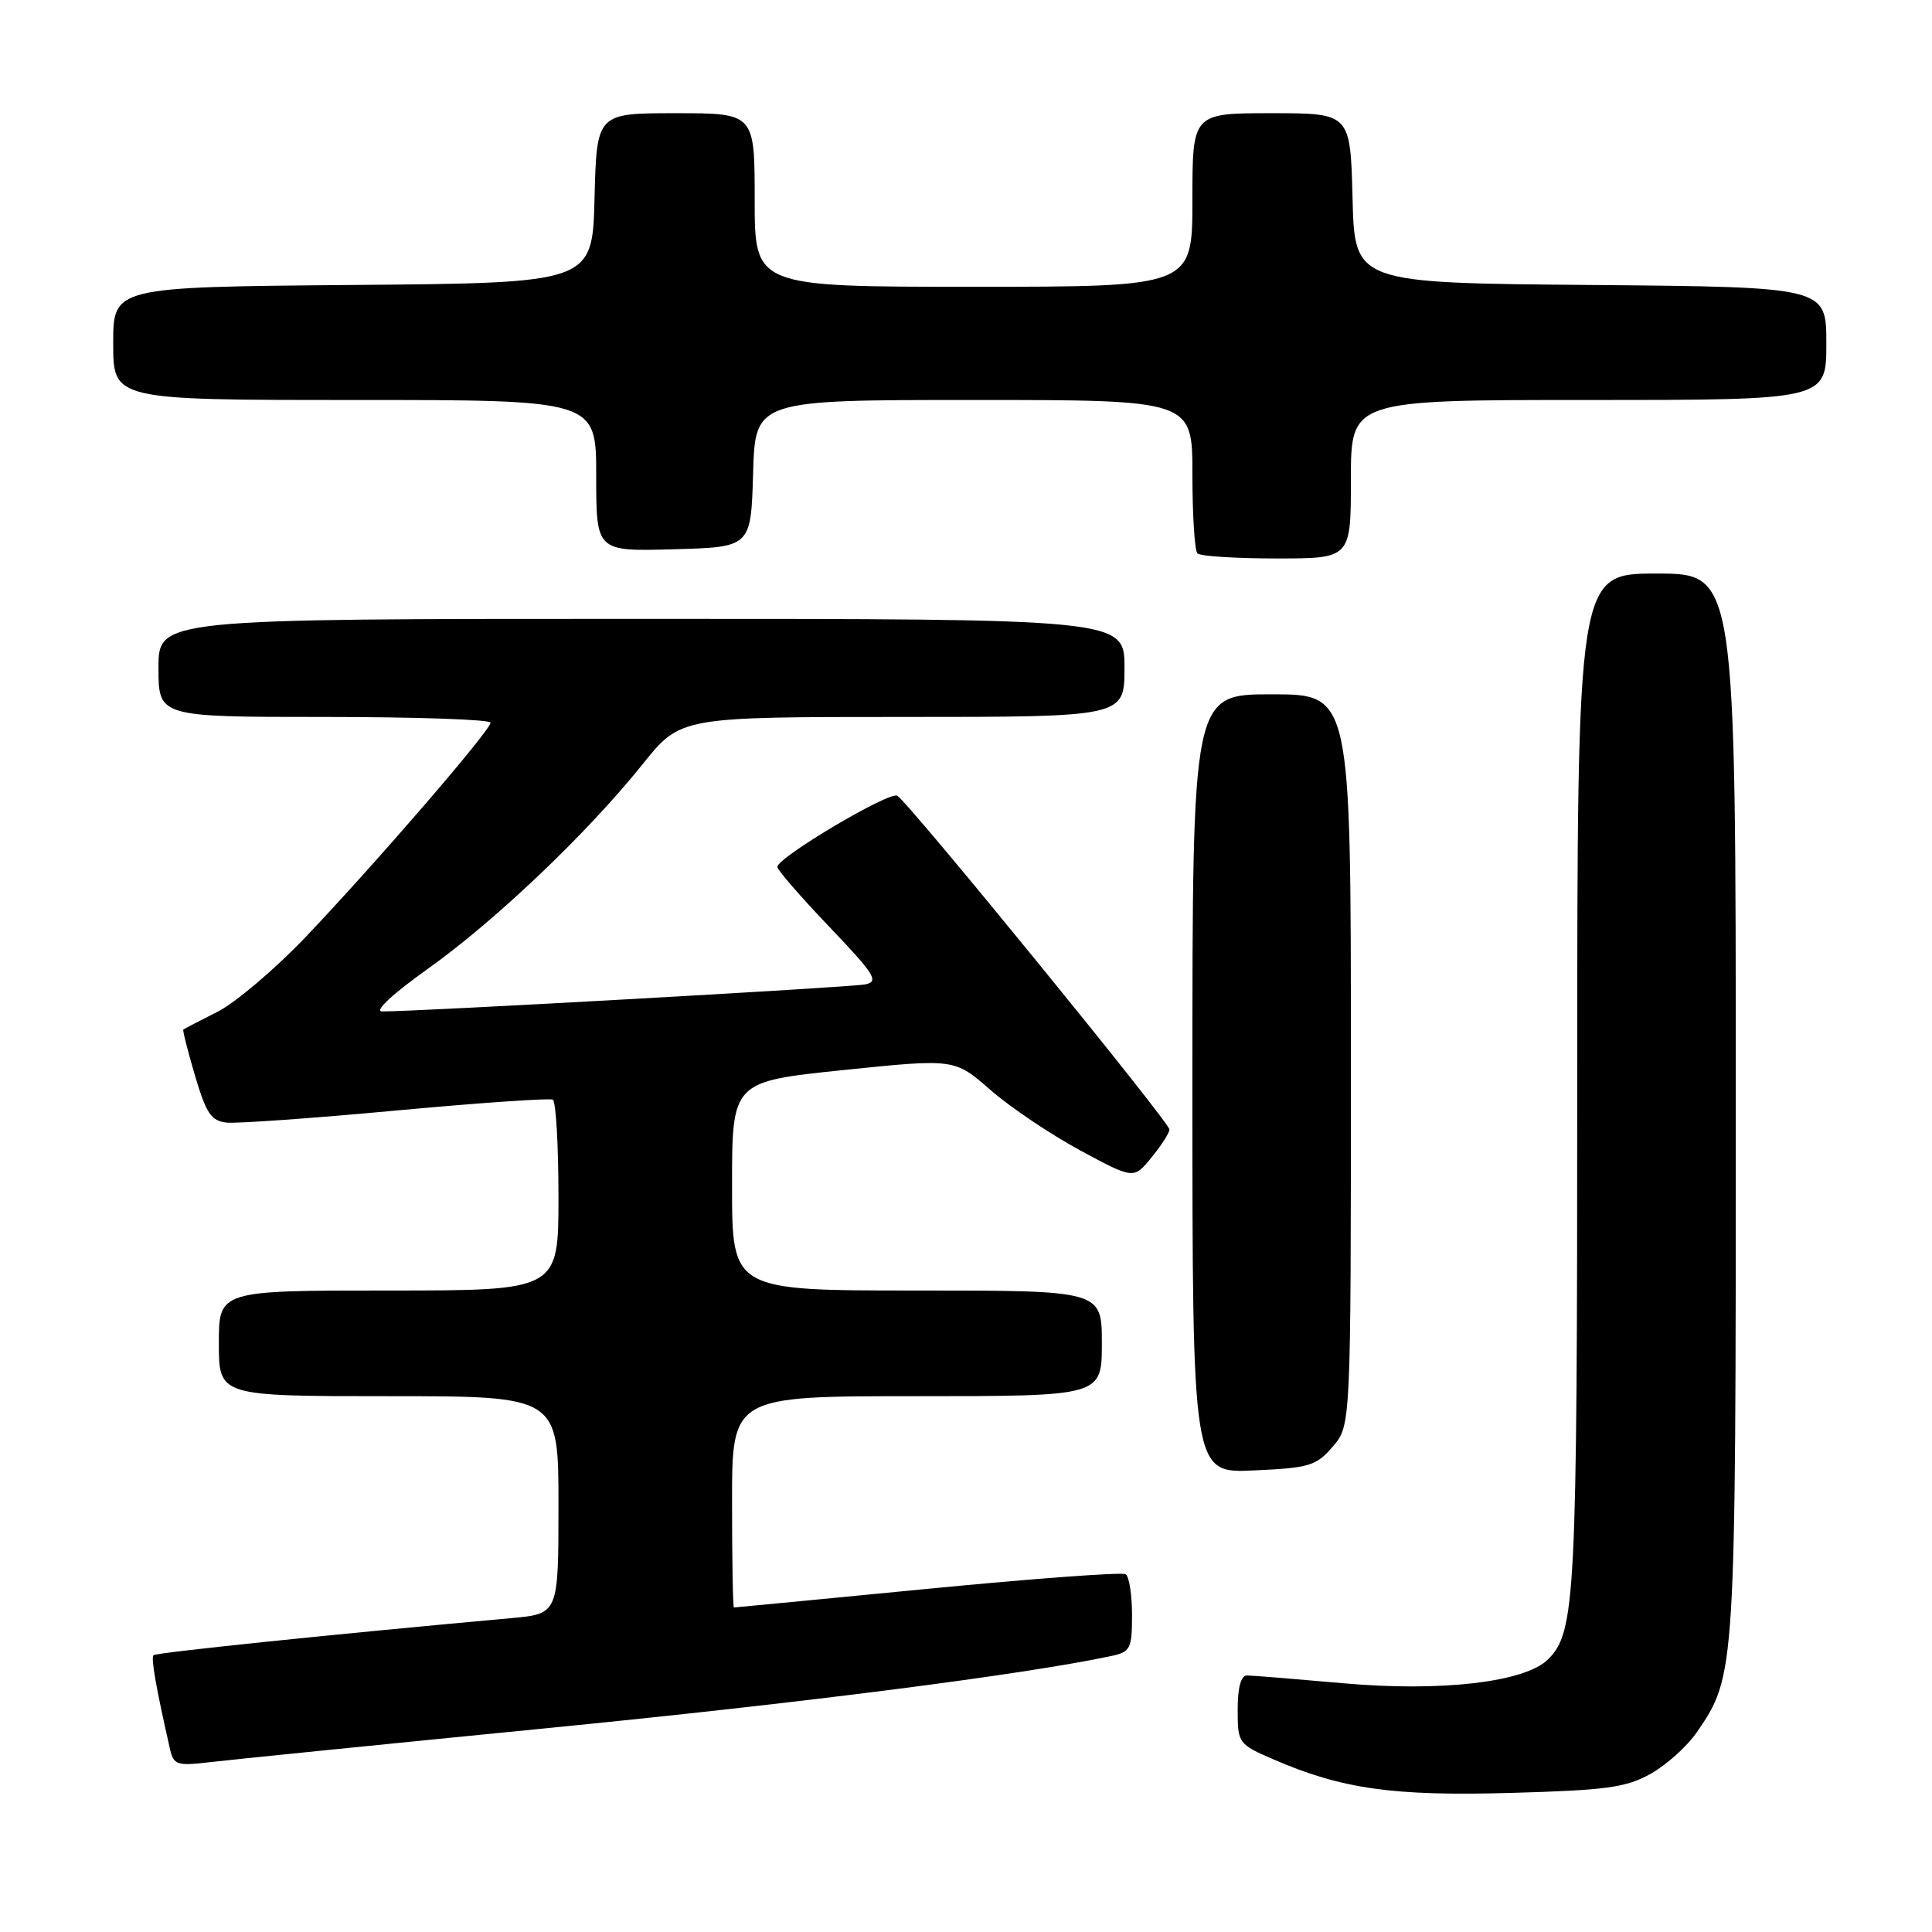 <?xml version="1.0" encoding="UTF-8" standalone="no"?>
<!DOCTYPE svg PUBLIC "-//W3C//DTD SVG 1.1//EN" "http://www.w3.org/Graphics/SVG/1.1/DTD/svg11.dtd" >
<svg xmlns="http://www.w3.org/2000/svg" xmlns:xlink="http://www.w3.org/1999/xlink" version="1.1" viewBox="0 0 256 256">
 <g >
 <path fill="currentColor"
d=" M 218.75 235.02 C 220.83 233.85 223.57 231.38 224.84 229.53 C 229.99 222.01 230.00 221.91 230.00 146.34 C 230.00 76.00 230.00 76.00 219.50 76.00 C 209.00 76.00 209.00 76.00 208.99 143.25 C 208.99 211.86 208.77 216.23 205.13 219.87 C 202.10 222.90 190.97 224.20 178.00 223.04 C 171.68 222.48 165.94 222.01 165.25 222.01 C 164.43 222.00 164.00 223.57 164.00 226.54 C 164.00 230.99 164.08 231.11 168.75 233.13 C 177.82 237.06 184.57 238.01 200.23 237.57 C 212.92 237.21 215.48 236.86 218.75 235.02 Z  M 72.50 228.99 C 106.29 225.66 135.64 221.90 147.25 219.43 C 149.79 218.89 150.00 218.47 150.00 213.98 C 150.00 211.31 149.62 208.88 149.15 208.59 C 148.68 208.30 136.87 209.17 122.90 210.53 C 108.93 211.89 97.39 213.00 97.25 213.00 C 97.11 213.00 97.00 206.70 97.00 199.00 C 97.00 185.00 97.00 185.00 121.50 185.00 C 146.00 185.00 146.00 185.00 146.00 178.00 C 146.00 171.00 146.00 171.00 121.50 171.00 C 97.00 171.00 97.00 171.00 97.00 157.16 C 97.00 143.32 97.00 143.32 111.74 141.79 C 126.48 140.27 126.48 140.27 131.22 144.41 C 133.83 146.69 139.17 150.29 143.09 152.41 C 150.22 156.26 150.22 156.26 152.57 153.38 C 153.87 151.80 154.94 150.13 154.96 149.67 C 155.00 148.76 120.48 106.41 118.90 105.44 C 117.88 104.80 103.00 113.62 103.00 114.87 C 103.00 115.26 106.10 118.84 109.88 122.80 C 115.95 129.16 116.51 130.07 114.63 130.44 C 112.67 130.83 54.87 134.06 50.64 134.02 C 49.54 134.01 51.96 131.75 56.64 128.41 C 65.60 122.04 77.81 110.42 85.16 101.25 C 90.17 95.00 90.17 95.00 119.59 95.00 C 149.00 95.00 149.00 95.00 149.00 88.50 C 149.00 82.00 149.00 82.00 85.00 82.00 C 21.00 82.00 21.00 82.00 21.00 88.50 C 21.00 95.00 21.00 95.00 43.00 95.00 C 55.10 95.00 65.00 95.34 65.00 95.76 C 65.00 96.77 49.73 114.47 40.46 124.20 C 36.42 128.43 31.18 132.88 28.81 134.07 C 26.44 135.27 24.41 136.32 24.29 136.42 C 24.18 136.51 24.88 139.27 25.84 142.54 C 27.33 147.56 27.99 148.54 30.05 148.75 C 31.40 148.89 41.50 148.17 52.50 147.15 C 63.50 146.13 72.84 145.49 73.25 145.71 C 73.66 145.93 74.00 151.72 74.00 158.56 C 74.00 171.00 74.00 171.00 51.50 171.00 C 29.00 171.00 29.00 171.00 29.00 178.00 C 29.00 185.00 29.00 185.00 51.50 185.00 C 74.00 185.00 74.00 185.00 74.00 199.42 C 74.00 213.84 74.00 213.84 67.75 214.41 C 44.27 216.53 20.69 218.98 20.34 219.32 C 19.98 219.68 20.68 223.64 22.53 231.78 C 23.01 233.87 23.46 234.01 27.78 233.50 C 30.37 233.19 50.50 231.16 72.50 228.99 Z  M 176.60 191.68 C 179.00 188.89 179.00 188.89 179.00 140.44 C 179.00 92.00 179.00 92.00 168.50 92.00 C 158.00 92.00 158.00 92.00 158.00 143.61 C 158.00 195.21 158.00 195.21 166.10 194.84 C 173.50 194.51 174.40 194.24 176.60 191.68 Z  M 179.00 63.50 C 179.00 53.00 179.00 53.00 210.50 53.00 C 242.00 53.00 242.00 53.00 242.00 45.51 C 242.00 38.03 242.00 38.03 210.75 37.76 C 179.50 37.50 179.50 37.50 179.22 26.25 C 178.93 15.00 178.93 15.00 168.47 15.00 C 158.00 15.00 158.00 15.00 158.00 26.50 C 158.00 38.00 158.00 38.00 129.00 38.00 C 100.00 38.00 100.00 38.00 100.00 26.50 C 100.00 15.00 100.00 15.00 89.53 15.00 C 79.07 15.00 79.07 15.00 78.78 26.25 C 78.50 37.50 78.50 37.50 46.75 37.76 C 15.00 38.03 15.00 38.03 15.00 45.51 C 15.00 53.00 15.00 53.00 47.00 53.00 C 79.00 53.00 79.00 53.00 79.00 63.03 C 79.00 73.07 79.00 73.07 89.25 72.78 C 99.50 72.50 99.50 72.50 99.79 62.75 C 100.07 53.00 100.07 53.00 129.04 53.00 C 158.00 53.00 158.00 53.00 158.00 62.83 C 158.00 68.24 158.30 72.97 158.67 73.33 C 159.03 73.70 163.76 74.00 169.17 74.00 C 179.00 74.00 179.00 74.00 179.00 63.50 Z "/>
</g>
</svg>